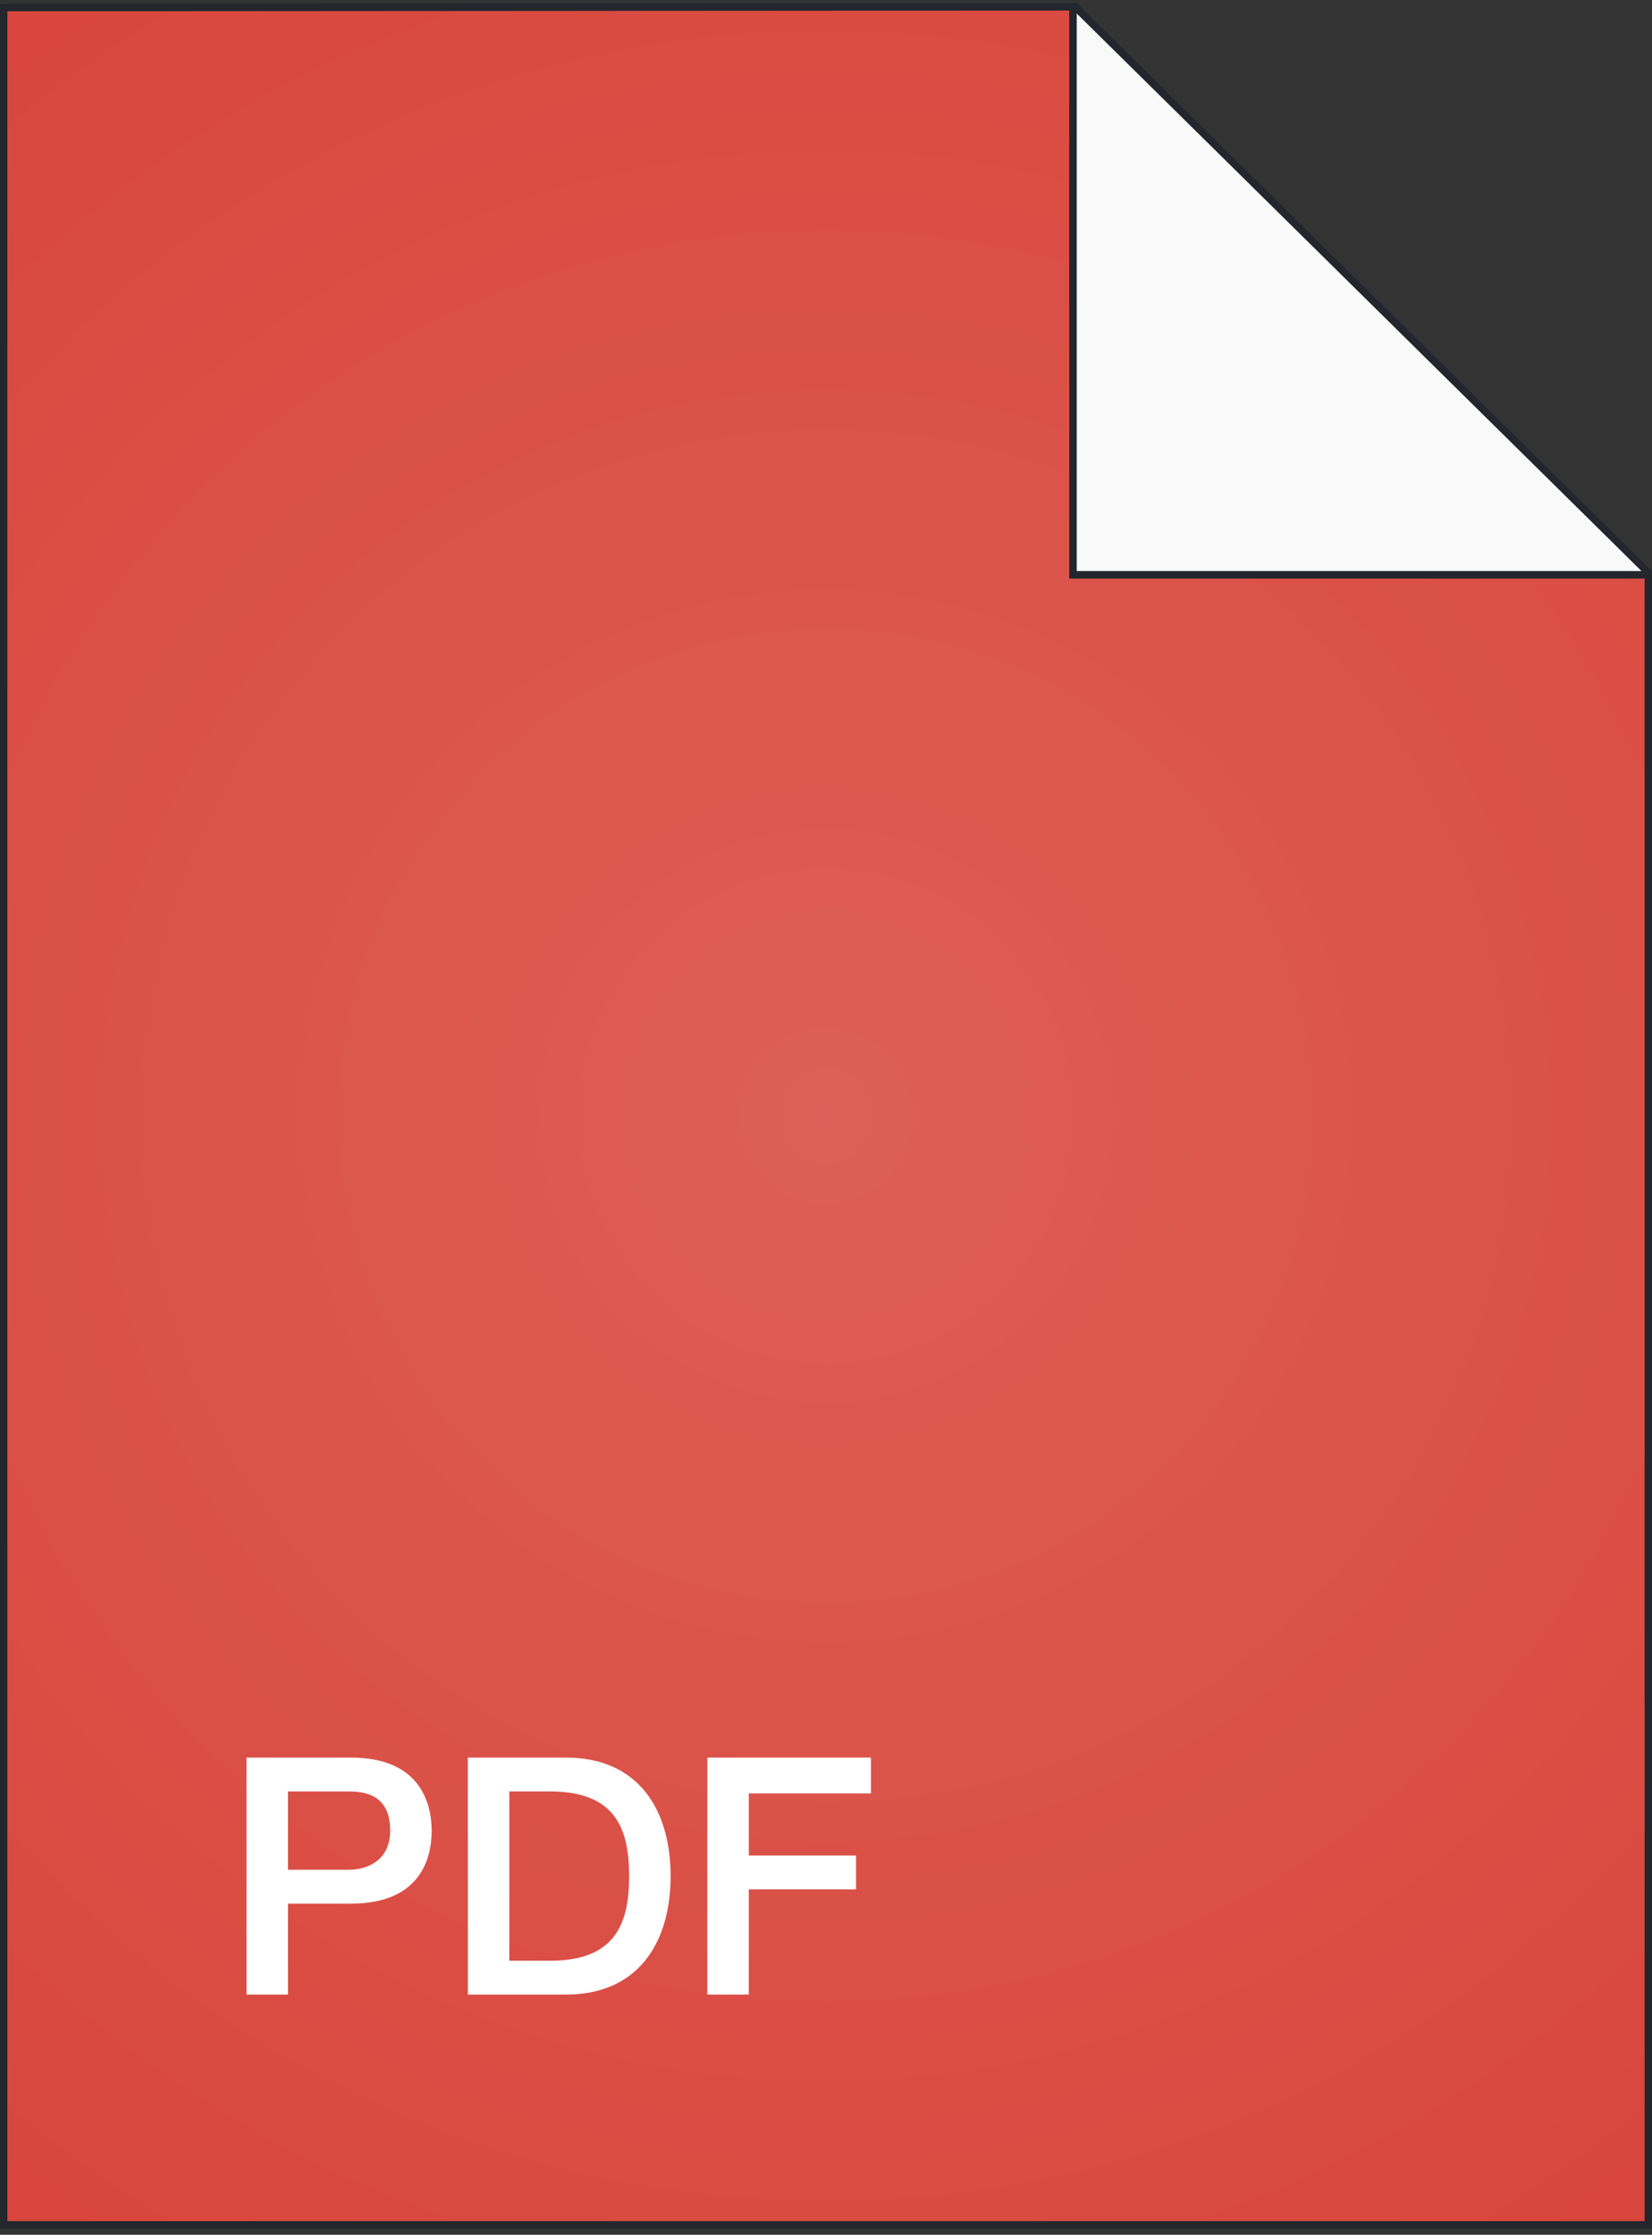 <svg width="224" height="303" viewBox="0 0 224 303" fill="none" xmlns="http://www.w3.org/2000/svg">
<rect x="0" y="0" width="224" height="303" fill="#333333" stroke="none"/>
<path d="M0.5 1.029L145.5 0.929V77.429V77.929H146H223.5V301.643H0.5V1.029Z" fill="#D8453B"/>
<path d="M0.5 1.029L145.5 0.929V77.429V77.929H146H223.5V301.643H0.5V1.029Z" fill="url(#paint0_radial)" fill-opacity="0.14"/>
<path d="M0.5 1.029L145.5 0.929V77.429V77.929H146H223.5V301.643H0.5V1.029Z" stroke="#23262C"/>
<path d="M223.5 77.929H145.5V0.929H145.795L223.5 77.638V77.929Z" fill="#F9F9F9" stroke="#23262C"/>
<path d="M33.42 270.429H39.045V258.099H47.595C56.775 258.099 58.53 252.249 58.53 248.244C58.53 244.239 56.775 238.299 47.595 238.299H33.42V270.429ZM39.045 242.889H47.37C50.34 242.889 52.905 243.969 52.905 248.199C52.905 252.249 49.8 253.509 47.28 253.509H39.045V242.889ZM63.435 270.429H76.755C86.655 270.429 90.93 263.229 90.93 254.364C90.93 245.499 86.655 238.299 76.755 238.299H63.435V270.429ZM69.06 265.839V242.889H74.595C83.415 242.889 85.305 247.884 85.305 254.364C85.305 260.844 83.415 265.839 74.595 265.839H69.06ZM95.91 270.429H101.535V256.164H116.07V251.574H101.535V243.159H118.095V238.299H95.91V270.429Z" fill="white"/>
<defs>
<radialGradient id="paint0_radial" cx="0" cy="0" r="1" gradientUnits="userSpaceOnUse" gradientTransform="translate(112 151.286) rotate(90) scale(338.286)">
<stop stop-color="white"/>
<stop offset="0.559" stop-color="white" stop-opacity="0"/>
<stop offset="1" stop-color="white" stop-opacity="0"/>
</radialGradient>
</defs>
</svg>
